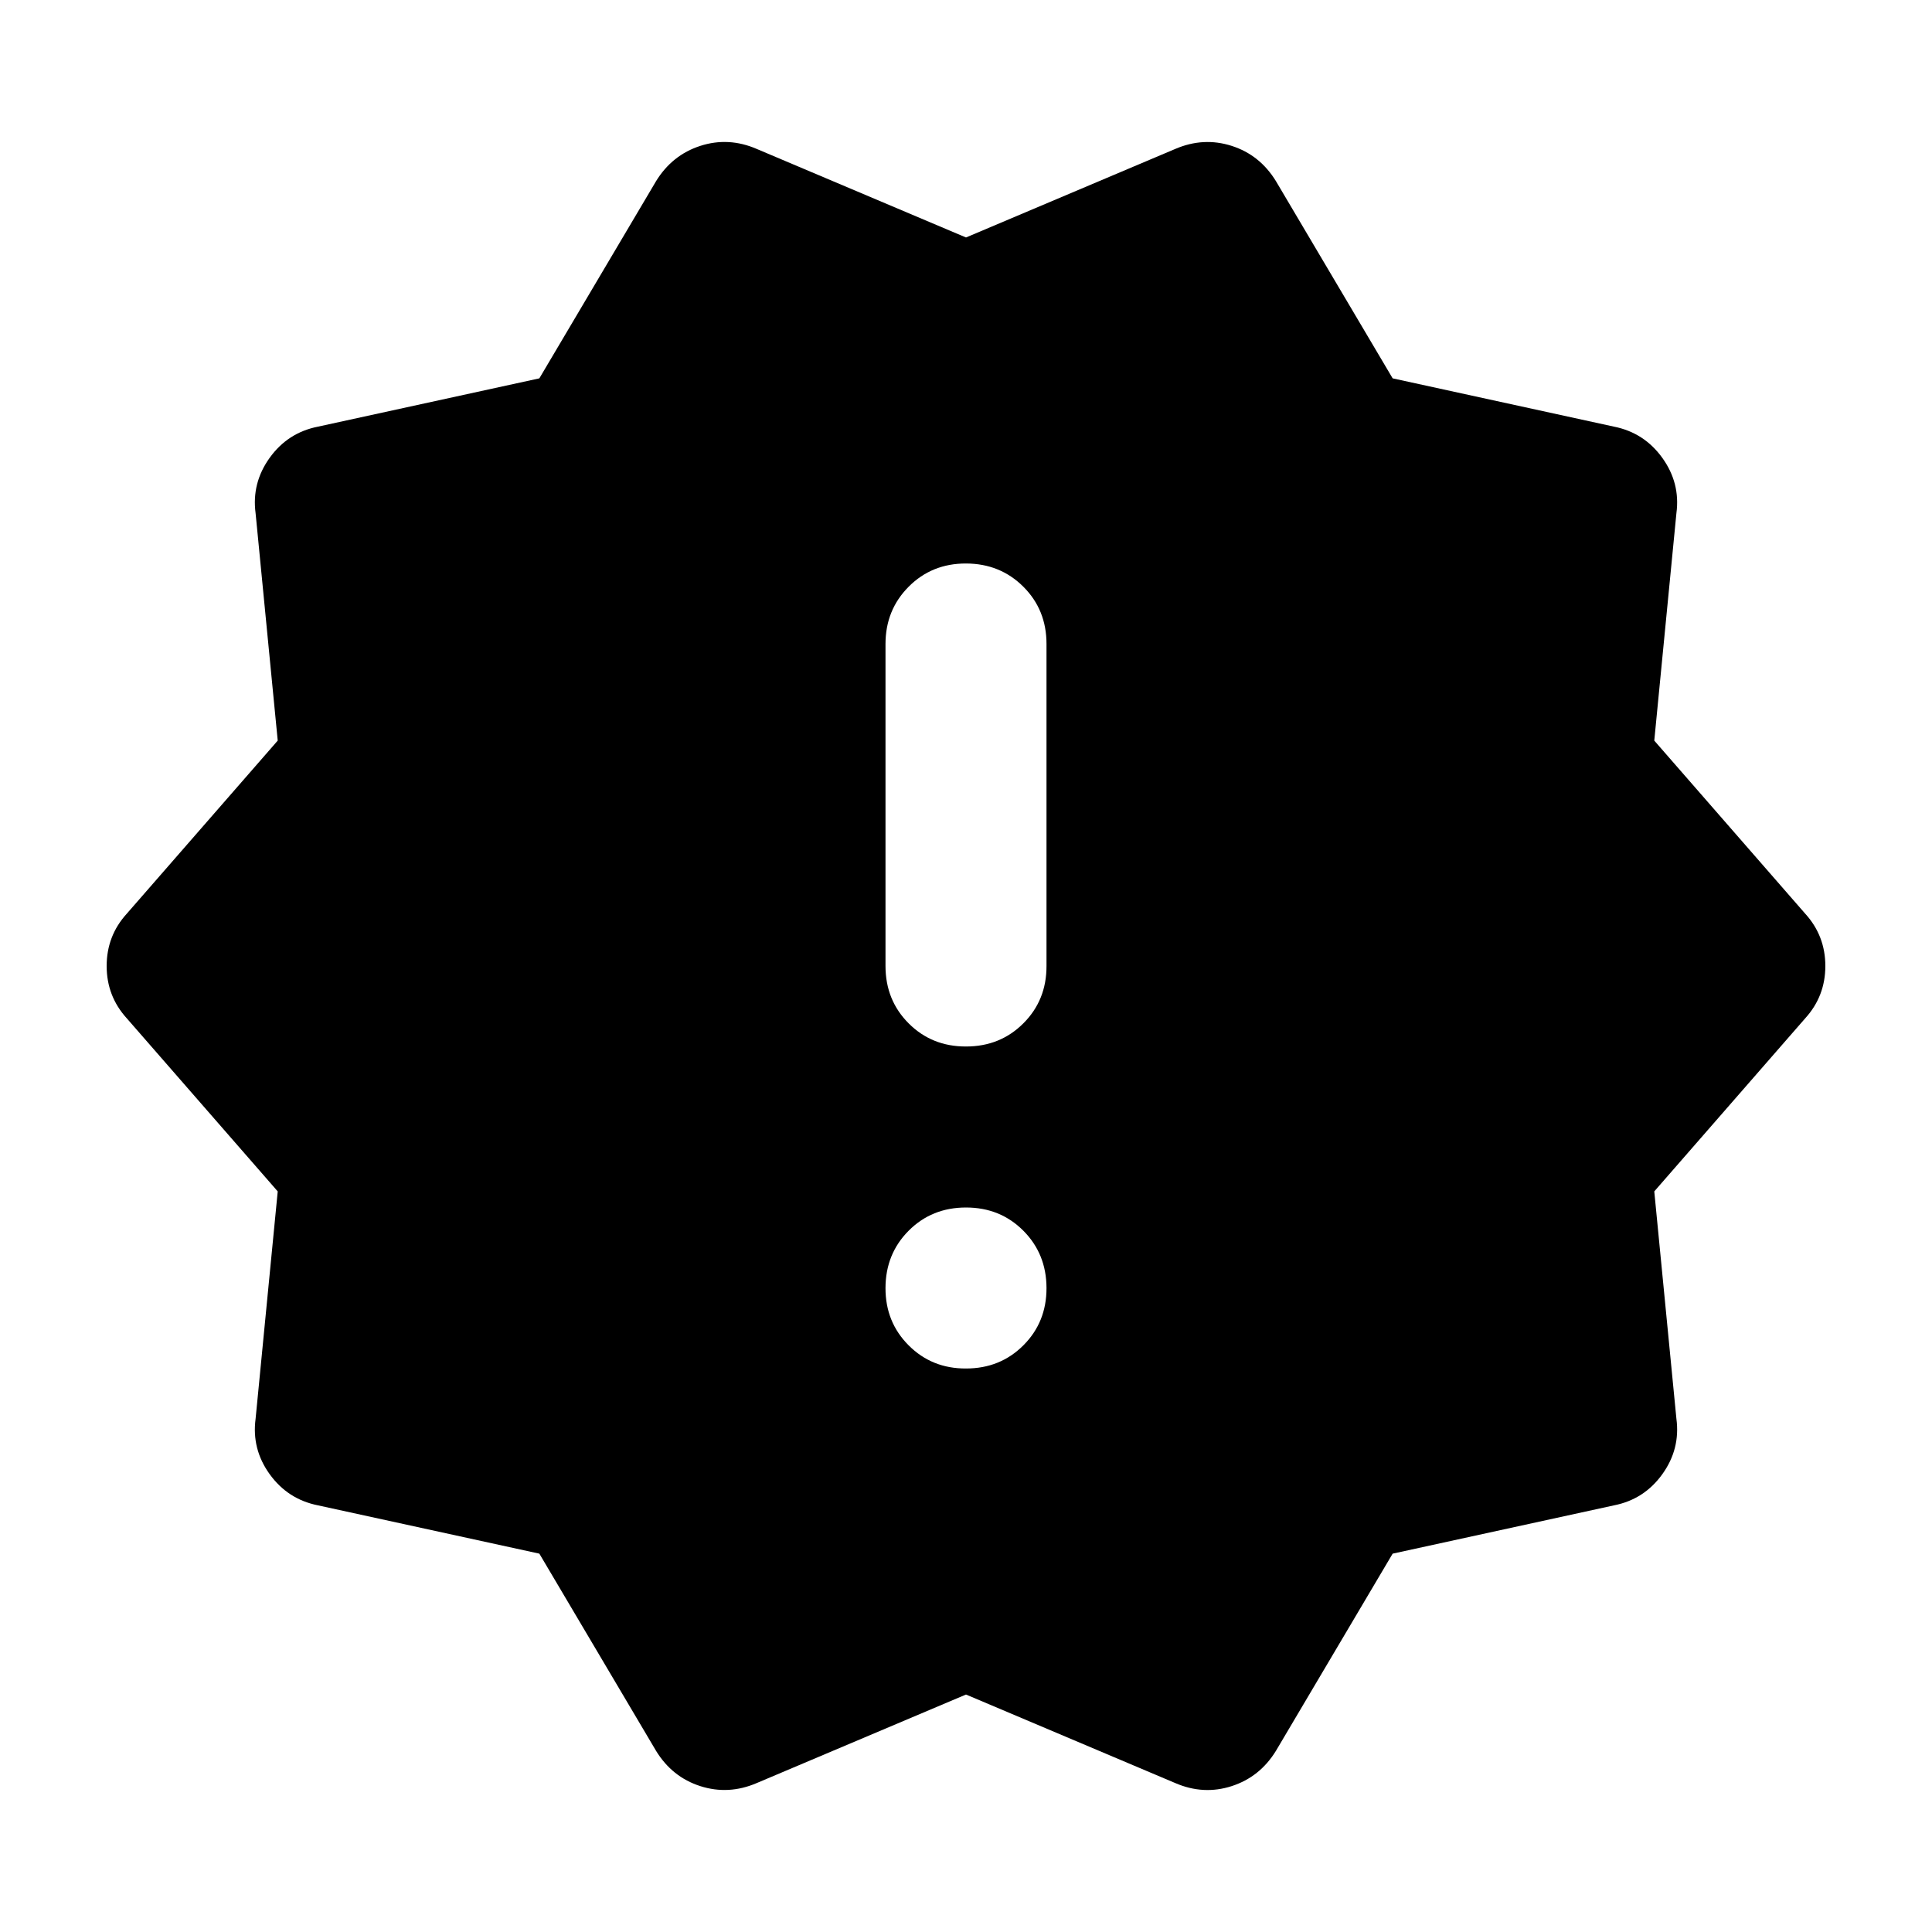 <svg xmlns="http://www.w3.org/2000/svg" width="3em" height="3em" viewBox="0 0 24 24"><path fill="currentColor" d="M8.15 21.75L6.7 19.3l-2.75-.6q-.375-.075-.6-.387t-.175-.688L3.45 14.8l-1.875-2.15q-.25-.275-.25-.65t.25-.65L3.45 9.2l-.275-2.825q-.05-.375.175-.688t.6-.387l2.75-.6l1.45-2.45q.2-.325.55-.438t.7.038l2.6 1.1l2.6-1.1q.35-.15.7-.038t.55.438L17.3 4.7l2.75.6q.375.075.6.388t.175.687L20.55 9.2l1.875 2.15q.25.275.25.65t-.25.65L20.55 14.8l.275 2.825q.05.375-.175.688t-.6.387l-2.75.6l-1.45 2.45q-.2.325-.55.438t-.7-.038l-2.6-1.1l-2.6 1.1q-.35.15-.7.038t-.55-.438M12 17q.425 0 .713-.288T13 16t-.288-.712T12 15t-.712.288T11 16t.288.713T12 17m0-4q.425 0 .713-.288T13 12V8q0-.425-.288-.712T12 7t-.712.288T11 8v4q0 .425.288.713T12 13"/></svg>